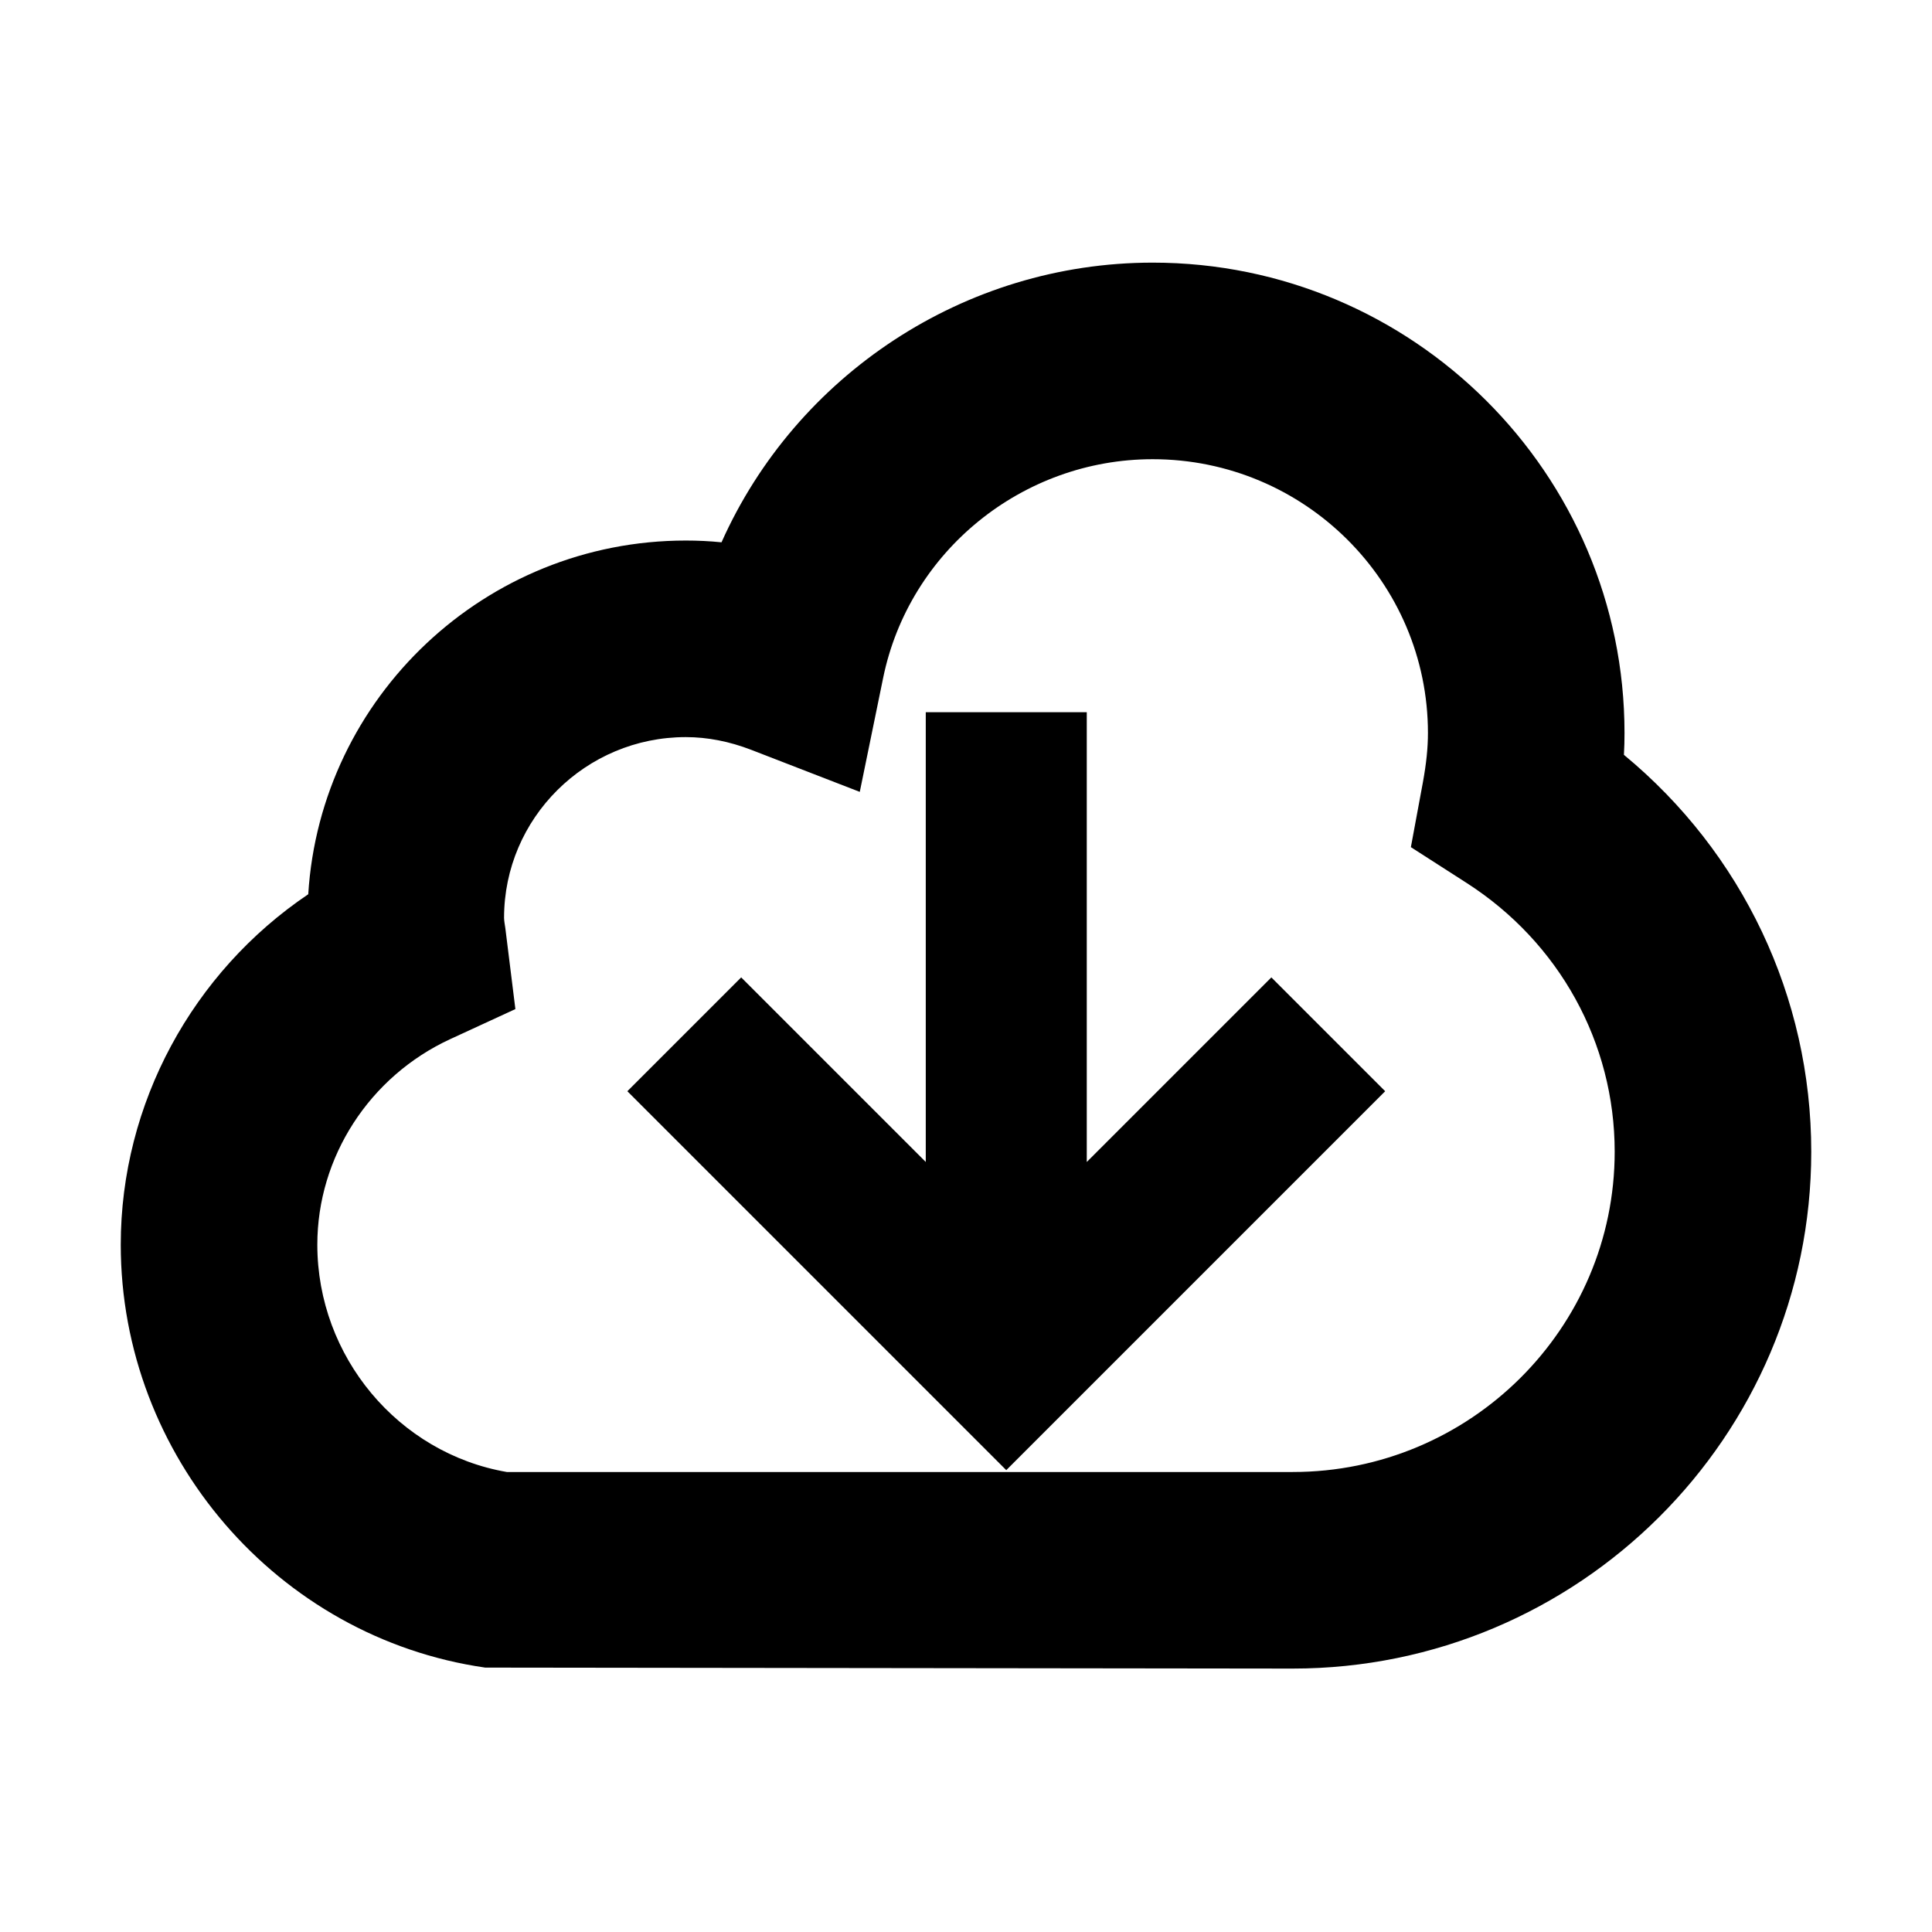 <svg viewBox="0 0 1920 1920" version="1.1" xmlns="http://www.w3.org/2000/svg">
    <path d="M1284.63 1462.864H503.705c-107.832-18.636-188.355-114.63-188.355-225.901 0-87.126 51.884-167.258 132.095-204.296l64.738-29.85-10.002-80.522c-.468-3.4-1.172-6.72-1.25-10.12 0-99.08 81.07-179.642 180.62-179.642 21.41 0 43.328 4.259 65.13 12.698l107.753 41.726 23.208-113.185c25.786-126 138.463-217.423 267.862-217.423 150.888 0 273.567 122.054 273.567 272.12 0 14.691-1.602 30.28-5.001 48.916l-11.956 64.504 55.245 35.476c92.244 59.151 147.293 159.014 147.293 267.159 0 175.54-143.542 318.34-320.02 318.34m329.202-712.71c.43-7.346.586-14.534.586-21.684 0-257.783-210.313-467.47-468.916-467.47-187.496 0-354.597 112.326-428.478 277.942-11.838-1.21-23.637-1.758-35.475-1.758-199.373 0-363.037 155.615-375.226 351.51C191.38 966.21 120 1096.703 120 1236.964c0 209.96 155.732 390.62 362.177 420.273l802.454.977c284.154 0 515.369-230.433 515.369-513.69 0-153.934-68.567-297.281-186.167-394.37m-237.257 334.299l-376.56 376.56-376.56-376.56 113.12-113.12 183.44 183.44v-446.96h160v446.96l183.44-183.44 113.12 113.12z" stroke="none" stroke-width="1" fill-rule="evenodd"/>
</svg>
